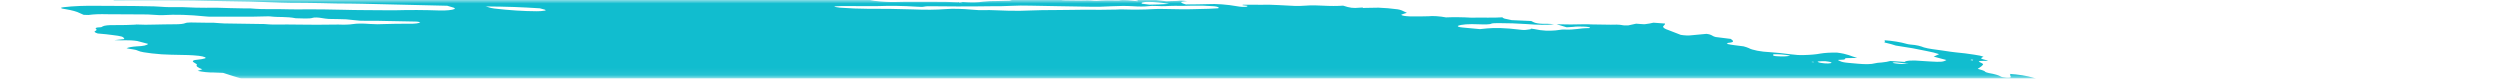 <svg width="350" height="11" viewBox="0 0 350 11" fill="none" xmlns="http://www.w3.org/2000/svg">
<mask id="mask0_1_19555" style="mask-type:alpha" maskUnits="userSpaceOnUse" x="0" y="0" width="350" height="11">
<rect width="350" height="10.909" fill="#C4C4C4"/>
</mask>
<g mask="url(#mask0_1_19555)">
<path d="M52.575 -2.315L53.43 -2.459L51.766 -2.665L52.564 -2.816C53.364 -2.814 54.401 -2.588 54.965 -2.708C55.034 -2.825 54.162 -2.862 53.94 -2.955C53.743 -3.05 53.583 -3.144 53.46 -3.237C53.896 -3.236 54.375 -3.213 54.869 -3.171C55.533 -3.101 56.185 -3.068 56.752 -3.073C57.912 -3.055 59.032 -3.073 60.292 -3.069L59.873 -3.349L61.498 -3.284C61.67 -3.262 61.875 -3.297 62.044 -3.27C63.452 -3.047 64.048 -3.169 64.724 -3.27C64.863 -3.296 65.03 -3.315 65.221 -3.328C67.099 -3.274 68.793 -2.961 70.484 -2.8C70.803 -2.759 71.108 -2.707 71.379 -2.646C71.967 -2.529 72.621 -2.432 73.282 -2.367C73.943 -2.301 74.589 -2.268 75.161 -2.27C76.425 -2.273 77.854 -2.195 79.309 -2.044C79.741 -1.994 80.174 -1.962 80.58 -1.948C80.986 -1.934 81.355 -1.94 81.664 -1.964L82.648 -1.804C83.074 -1.869 83.615 -1.905 84.237 -1.909C84.859 -1.913 85.549 -1.886 86.266 -1.828C87.031 -1.766 87.807 -1.725 88.6 -1.659C90.238 -1.533 91.832 -1.457 93.332 -1.431C95.567 -1.355 97.75 -1.296 100.005 -1.202C101.415 -1.156 102.789 -1.131 104.119 -1.127C105.712 -1.109 107.435 -1.022 109.205 -0.871C109.121 -0.73 108.345 -0.772 107.824 -0.776C106.143 -0.8 104.424 -0.861 102.695 -0.907C101.916 -0.925 101.159 -0.931 100.427 -0.927C99.204 -0.933 97.915 -0.971 96.581 -1.04C94.475 -1.115 92.436 -1.152 90.485 -1.149C90.332 -1.143 90.192 -1.133 90.067 -1.119C90.04 -1.107 90.035 -1.091 90.052 -1.074C90.068 -1.057 90.105 -1.039 90.159 -1.021C90.214 -1.004 90.284 -0.987 90.363 -0.973C90.441 -0.96 90.526 -0.949 90.609 -0.943C91.384 -0.847 92.216 -0.744 92.947 -0.73C92.975 -0.728 93.006 -0.726 93.035 -0.722C93.065 -0.719 93.094 -0.714 93.12 -0.708C94.755 -0.506 96.1 -0.54 97.375 -0.507C99.49 -0.418 101.53 -0.376 103.463 -0.383C103.755 -0.382 104.07 -0.371 104.397 -0.348C106.421 -0.258 108.314 -0.248 109.986 -0.319C110.675 -0.336 111.315 -0.377 112.054 -0.377C112.51 -0.38 112.907 -0.406 113.22 -0.453C113.534 -0.5 113.758 -0.567 113.88 -0.651C114.192 -0.607 114.509 -0.567 114.827 -0.533C115.017 -0.514 115.199 -0.509 115.337 -0.519C115.474 -0.529 115.557 -0.554 115.568 -0.588C115.625 -0.684 115.192 -0.732 114.815 -0.774C115.042 -0.794 115.298 -0.806 115.576 -0.81C117.143 -0.832 118.824 -0.806 120.583 -0.733C121.948 -0.645 123.038 -0.716 124.474 -0.593C124.646 -0.571 124.788 -0.603 124.946 -0.61C125.36 -0.65 125.874 -0.659 126.446 -0.636C127.018 -0.613 127.629 -0.56 128.228 -0.481C128.972 -0.698 130.581 -0.45 131.77 -0.427C132.135 -0.317 131.716 -0.336 131.698 -0.306C131.68 -0.276 131.698 -0.306 131.554 -0.324C130.368 -0.167 128.742 -0.133 126.906 -0.226C126.567 -0.226 126.243 -0.219 125.938 -0.205C125.477 -0.185 124.957 -0.187 124.402 -0.211C123.794 -0.228 123.236 -0.22 122.755 -0.187C122.477 -0.187 122.243 -0.171 122.073 -0.139C121.903 -0.106 121.804 -0.06 121.783 -0.003C121.968 0.041 122.173 0.081 122.391 0.116C123.525 0.253 124.656 0.31 125.562 0.275C127.138 0.215 129.013 0.274 130.689 0.253C131.821 0.245 133.027 0.268 134.282 0.324C134.282 0.324 134.249 0.379 134.246 0.384C134.394 0.408 134.551 0.428 134.705 0.441C134.705 0.441 134.705 0.441 134.72 0.416C134.651 0.392 134.558 0.369 134.451 0.35L134.078 0.304C134.332 0.292 134.569 0.256 134.833 0.278C135.39 0.318 135.922 0.336 136.397 0.328C136.873 0.321 137.282 0.289 137.6 0.235C138.164 0.166 138.864 0.134 139.657 0.142C140.265 0.135 140.851 0.118 141.411 0.094C141.411 0.094 141.447 0.033 141.713 0.001C141.461 -0.039 141.199 -0.072 140.938 -0.095C139.803 -0.155 138.664 -0.209 137.548 -0.249C137.137 -0.254 136.751 -0.247 136.396 -0.229C135.414 -0.208 134.311 -0.238 133.151 -0.316C133.151 -0.316 132.922 -0.344 132.807 -0.359C133.133 -0.492 134.255 -0.358 134.709 -0.449C134.985 -0.447 135.471 -0.436 135.455 -0.46C135.417 -0.491 135.412 -0.521 135.441 -0.546C135.471 -0.571 135.533 -0.591 135.623 -0.605C135.714 -0.619 135.831 -0.625 135.965 -0.625C136.1 -0.625 136.249 -0.617 136.402 -0.603C137.68 -0.525 138.883 -0.504 139.938 -0.539C140.338 -0.539 140.787 -0.516 141.184 -0.51C141.427 -0.503 141.649 -0.507 141.838 -0.521C142.797 -0.628 144.088 -0.635 145.517 -0.544C146.207 -0.511 146.852 -0.506 147.419 -0.53C147.822 -0.535 147.993 -0.459 148.28 -0.424L149.499 -0.349L147.933 -0.255C148.268 -0.04 148.534 0.031 149.081 0.044C149.878 0.065 150.654 0.074 151.406 0.072C151.961 0.07 152.42 0.024 153.172 0.106C153.305 0.119 153.433 0.124 153.535 0.118C154.415 0.045 155.476 0.029 156.644 0.069C157.249 -0.068 158.279 0.065 159.233 0.173C159.54 0.07 158.983 0.022 158.65 -0.041C159.448 -0.034 160.251 -0.038 161.074 -0.023C161.321 -0.028 161.604 -0.019 161.9 0.005C162.196 0.028 162.497 0.065 162.78 0.112C162.918 0.143 163.084 0.166 163.244 0.177C163.404 0.188 163.546 0.185 163.639 0.17C164.066 0.125 164.75 0.167 165.103 0.091C165.229 0.073 165.408 0.071 165.609 0.084C165.811 0.097 166.02 0.124 166.201 0.162C166.003 0.173 165.827 0.191 165.676 0.216C165.136 0.296 165.334 0.429 166.021 0.622C167.074 0.612 168.151 0.615 169.128 0.578C169.672 0.546 170.339 0.556 171.054 0.608C171.768 0.66 172.502 0.752 173.173 0.873C173.416 0.92 173.693 0.952 173.949 0.964C174.204 0.975 174.42 0.965 174.553 0.935C174.636 0.901 174.662 0.858 174.628 0.809L173.94 0.724C173.94 0.724 173.967 0.678 173.973 0.668L174.963 0.66C175.487 0.66 176.033 0.674 176.529 0.67C177.256 0.644 178.086 0.659 178.968 0.711C179.782 0.766 180.582 0.806 181.36 0.834C182.114 0.862 182.66 0.772 183.377 0.758C183.919 0.747 184.516 0.759 185.144 0.792C186.228 0.851 187.224 0.852 188.039 0.792C188.99 1.111 189.452 1.163 190.335 1.077L190.75 1.052L190.864 1.121L191.181 1.105C191.774 1.092 192.367 1.079 192.986 1.074C193.847 1.104 194.776 1.183 195.684 1.305C195.856 1.326 196.09 1.399 196.241 1.455C196.393 1.512 196.722 1.683 196.965 1.795C196.701 1.876 196.408 1.954 196.199 2.047C196.178 2.063 196.18 2.082 196.205 2.103C196.23 2.123 196.277 2.145 196.342 2.166C196.408 2.187 196.49 2.206 196.582 2.223C196.674 2.239 196.774 2.252 196.873 2.261C197.066 2.28 197.256 2.293 197.436 2.298C198.323 2.308 199.172 2.301 199.975 2.276C200.269 2.241 200.67 2.238 201.117 2.267C201.563 2.296 202.028 2.355 202.438 2.435C203.49 2.387 204.711 2.401 206.018 2.476C207.401 2.43 209.071 2.523 210.363 2.423C210.333 2.473 210.466 2.56 210.652 2.61C210.946 2.687 211.279 2.757 211.637 2.819L214.369 2.94C214.471 3.003 214.599 3.066 214.75 3.129C214.854 3.179 215.035 3.227 215.254 3.265C215.474 3.302 215.715 3.325 215.926 3.329C216.469 3.347 216.925 3.306 217.573 3.408C216.575 3.504 215.229 3.491 213.775 3.372C212.408 3.281 211.094 3.235 209.88 3.237C209.48 3.236 208.953 3.242 208.828 3.297C208.551 3.452 207.826 3.428 206.981 3.399C206.317 3.368 205.71 3.371 205.211 3.409C204.711 3.447 204.334 3.519 204.109 3.619C204.052 3.715 204.188 3.797 204.771 3.853L207.195 4.077C207.553 4.048 207.892 4.014 208.211 3.975C208.749 3.923 209.413 3.908 210.152 3.933C210.891 3.958 211.684 4.021 212.47 4.117C212.872 4.167 213.274 4.216 213.565 4.193C213.821 4.166 214.056 4.133 214.27 4.095C214.313 4.07 214.33 4.041 214.321 4.009C214.475 4.024 214.63 4.043 214.78 4.066C215.977 4.334 216.904 4.329 217.746 4.26C217.974 4.239 218.147 4.207 218.378 4.181C218.609 4.155 218.69 4.122 218.9 4.131C220.573 4.219 221.055 3.926 222.465 3.938C222.534 3.926 222.577 3.909 222.589 3.888C222.602 3.867 222.584 3.842 222.537 3.816C222.438 3.793 222.323 3.773 222.202 3.758C222.082 3.743 221.96 3.734 221.849 3.731C221.2 3.693 220.626 3.705 220.227 3.764C219.944 3.788 219.645 3.807 219.331 3.821L217.919 3.396C219.287 3.435 220.58 3.435 221.77 3.396C222.03 3.374 222.469 3.412 222.835 3.419L225.522 3.459C226.075 3.462 226.545 3.395 227.316 3.55C227.316 3.55 227.825 3.576 227.961 3.554C228.096 3.533 228.698 3.401 229.057 3.316C229.474 3.34 230.051 3.406 230.311 3.384C230.764 3.33 231.157 3.26 231.481 3.176L233.105 3.296C233.103 3.402 233.044 3.502 232.928 3.594C232.801 3.683 232.806 3.79 232.94 3.905C233.075 4.021 233.337 4.143 233.704 4.26L235.307 4.882C235.568 4.924 235.847 4.952 236.105 4.963C236.364 4.973 236.589 4.966 236.75 4.942C237.44 4.87 238.213 4.813 238.902 4.741C239.792 4.851 239.563 5.029 240.21 5.185L242.305 5.445C242.625 5.685 242.95 5.916 241.978 5.996C241.785 6.01 241.916 6.102 241.739 6.14C242.495 6.321 243.325 6.375 244.091 6.486C244.393 6.566 244.646 6.65 244.837 6.736C245.046 6.864 245.471 6.995 246.02 7.101C246.568 7.206 247.196 7.278 247.768 7.3C248.727 7.367 249.71 7.469 250.671 7.599C250.999 7.645 251.337 7.678 251.66 7.697C251.984 7.715 252.287 7.719 252.548 7.707C253.478 7.686 254.265 7.616 254.858 7.499C255.445 7.4 256.235 7.353 257.159 7.361C258.737 7.556 259.055 7.851 260.011 8.11L258.361 8.139C258.301 8.24 258.41 8.368 257.734 8.366C257.057 8.363 257.4 8.46 257.62 8.558C257.697 8.607 257.848 8.658 258.047 8.701C258.245 8.744 258.48 8.778 258.711 8.796L260.115 8.921C260.613 8.969 261.095 8.989 261.509 8.98C261.922 8.971 262.25 8.932 262.457 8.869C262.694 8.809 263.023 8.768 263.421 8.75C263.929 8.701 264.346 8.628 264.658 8.534L266.641 8.671C266.725 8.576 266.998 8.51 267.412 8.483C267.827 8.456 268.358 8.471 268.915 8.524L270.252 8.608C271.738 8.699 272.064 8.669 272.499 8.403L270.717 7.927C270.976 7.802 271.226 7.691 271.476 7.581C271.032 7.424 270.44 7.276 269.759 7.151C269.124 7.017 268.471 6.888 267.803 6.762C267.077 6.635 266.311 6.523 265.411 6.379C265.254 6.333 265.025 6.25 264.734 6.171C264.442 6.093 264.137 6.018 263.821 5.944C263.881 5.842 263.935 5.751 263.82 5.634C264.374 5.671 264.947 5.737 265.487 5.825C266.026 5.912 266.516 6.019 266.911 6.136C266.977 6.157 267.058 6.176 267.149 6.193C267.24 6.21 267.339 6.224 267.438 6.234C268.412 6.306 268.878 6.456 269.354 6.64C269.675 6.734 270.088 6.817 270.537 6.879C271.398 6.985 272.241 7.122 273.064 7.24C273.316 7.28 273.578 7.312 273.839 7.336C274.7 7.413 275.566 7.52 276.394 7.653C276.664 7.686 276.923 7.731 277.15 7.783C277.376 7.834 277.564 7.892 277.696 7.95C277.491 8.014 277.381 8.094 277.371 8.186C277.335 8.247 277.94 8.371 278.225 8.461C278.511 8.55 277.951 8.508 277.761 8.517C276.98 8.534 276.835 8.571 277.303 8.77C277.459 8.832 277.563 8.895 277.607 8.954C277.652 9.012 277.637 9.066 277.563 9.111C277.452 9.298 277.114 9.452 276.882 9.635C277.242 9.756 277.844 9.884 277.909 10.034C277.941 10.067 278.007 10.102 278.104 10.136C278.201 10.171 278.325 10.204 278.469 10.233C278.846 10.296 279.19 10.372 279.473 10.454C279.755 10.536 279.969 10.623 280.098 10.707C280.14 10.741 280.242 10.778 280.384 10.81C280.525 10.841 280.695 10.865 280.86 10.877C281.057 10.891 281.233 10.889 281.353 10.872C281.472 10.854 281.525 10.822 281.501 10.783C281.506 10.708 281.48 10.63 281.423 10.55C281.456 10.495 281.489 10.439 281.359 10.347C281.947 10.381 282.565 10.448 283.145 10.542C283.724 10.636 284.244 10.752 284.648 10.879C285.094 11.01 285.505 11.148 285.999 11.302C285.897 11.474 285.897 11.474 286.949 11.778L292.53 11.926L293.674 12.127C294.74 12.303 294.994 12.291 295.664 12.2L296.115 12.115C297.062 12.232 298.153 12.367 298.745 12.147C298.937 12.291 299.063 12.339 299.019 12.361C298.736 12.572 298.245 12.751 297.565 12.892C297.391 12.924 297.269 12.974 297.067 13.004C296.415 13.169 296.264 13.424 296.644 13.717C296.833 13.847 297.107 13.979 297.458 14.111C296.945 14.293 296.264 14.445 295.436 14.561C294.732 14.65 294.153 14.771 293.715 14.918C293.321 15.066 292.731 15.177 291.98 15.246C291.599 15.275 291.32 15.332 291.173 15.412C291.129 15.628 291.23 15.859 291.473 16.1C291.519 16.174 291.649 16.253 291.854 16.332C292.058 16.411 292.331 16.488 292.651 16.556C292.651 16.556 292.805 16.607 292.88 16.638C292.941 16.9 292.71 17.13 292.202 17.314C292.118 17.367 291.948 17.404 291.708 17.423C291.469 17.443 291.17 17.442 290.843 17.423C290.153 17.392 289.509 17.388 288.841 17.37C288.122 17.346 287.489 17.365 287.007 17.427C286.526 17.489 286.215 17.59 286.107 17.721C286.1 17.759 286.079 17.794 286.044 17.828C286.024 17.845 286.013 17.864 286.011 17.883L287.544 18.312L285.81 18.483C285.708 18.655 286.54 18.758 286.958 18.885L286.7 18.957C286.368 18.997 285.921 18.92 285.516 18.875L285.114 18.825L285.066 18.906C284.816 19.016 283.903 18.893 283.548 18.973C283.192 19.054 283.446 19.145 283.979 19.233C284.35 19.298 284.748 19.35 285.143 19.385C285.539 19.42 285.922 19.437 286.263 19.434C286.466 19.426 286.635 19.406 286.759 19.377C287.479 19.25 288.274 19.142 289.138 19.052C289.801 18.972 290.631 18.937 291.57 18.952C291.846 18.946 292.178 18.965 292.509 19.006C292.839 19.047 293.147 19.107 293.378 19.176L293.864 19.187C293.864 19.187 294.13 19.258 294.093 19.27C293.908 19.48 294.123 19.737 294.706 20.003L294.199 20.026C293.474 20.002 293.934 20.162 293.825 20.241C293.31 20.226 292.641 20.159 292.397 20.259L292.032 20.252L292.175 20.27L292.349 20.237L293.03 20.387C292.707 20.412 292.473 20.443 292.188 20.456C292.031 20.468 291.905 20.489 291.819 20.517C291.734 20.546 291.689 20.581 291.689 20.622C291.69 20.685 291.605 20.738 291.442 20.776C291.28 20.814 291.045 20.835 290.76 20.838C290.42 20.84 290.226 20.908 290.027 20.932L290.892 21.343C290.892 21.343 290.462 21.29 290.696 21.363L290.726 21.312L291.25 21.415C291.628 21.505 291.892 21.527 292.115 21.462C292.339 21.398 292.288 21.484 292.395 21.459C292.356 21.525 292.113 21.571 291.905 21.61C291.664 21.641 291.392 21.664 291.094 21.678C291.632 21.967 291.657 21.976 290.872 22.052C290.088 22.129 290.359 22.244 289.702 22.26C289.045 22.276 289.792 22.472 290.231 22.51C290.557 22.535 290.889 22.574 291.205 22.625C291.521 22.675 291.813 22.736 292.061 22.802L291.929 23.024C291.736 23.006 291.542 22.982 291.355 22.953C290.719 22.831 290.14 22.716 289.574 22.787L289.844 22.956L287.869 22.858C287.92 22.985 288.221 23.129 288.708 23.261C288.635 23.333 288.59 23.409 288.573 23.488C288.54 23.544 288.345 23.509 288.219 23.515C287.766 23.524 287.395 23.562 287.138 23.625C286.88 23.688 286.744 23.774 286.742 23.875C286.691 23.961 287.387 24.14 287.821 24.134C288.907 24.151 290.081 24.217 291.279 24.328C292.01 24.343 292.113 24.117 293.316 24.271C293.34 24.376 293.186 24.46 292.877 24.512C292.568 24.564 292.122 24.58 291.605 24.559C291.899 24.791 293.527 24.851 293.599 25.093C293.193 25.076 292.76 25.036 292.341 24.977C291.923 24.917 291.533 24.841 291.212 24.754C291.142 24.733 291.055 24.714 290.959 24.698C290.862 24.681 290.758 24.669 290.658 24.662C290.558 24.655 290.464 24.654 290.385 24.657C290.306 24.661 290.244 24.67 290.206 24.684C290.431 24.772 290.679 24.873 290.962 24.968C291.245 25.062 291.313 25.104 291.517 25.123C293.038 25.312 293.761 25.651 295.077 25.874C295.421 25.916 295.464 26.052 295.165 26.037C294.881 26.021 294.623 26.023 294.422 26.043C294.22 26.062 294.082 26.097 294.023 26.145C293.802 26.201 293.527 26.245 293.205 26.277C294.555 26.625 296.164 26.933 297.882 27.171C298.207 27.218 298.546 27.247 298.85 27.253C299.809 27.253 300.826 27.281 301.882 27.335C302.256 27.35 302.602 27.349 302.901 27.331C303.88 27.29 304.658 27.381 305.369 27.637L306.545 28.043C306.506 28.109 306.309 28.182 306.157 28.283L307.076 28.5L314.088 28L315.495 28.484L317.514 28.457C317.668 28.471 317.824 28.49 317.973 28.514C318.381 28.657 318.7 28.794 319.143 28.93C319.586 29.067 320.377 29.083 320.929 29.244C321.481 29.404 322.033 29.408 322.716 29.503C322.78 29.628 322.714 29.739 322.521 29.832C322.458 29.938 322.111 30.004 322.051 30.105C322.058 30.207 321.929 30.294 321.676 30.358C321.423 30.421 321.055 30.459 320.604 30.469C319.34 30.686 317.817 30.841 316.08 30.929C315.927 30.935 315.8 30.95 315.708 30.972C315.615 30.994 315.558 31.023 315.541 31.058C315.543 31.157 315.428 31.243 315.202 31.309C314.976 31.375 314.647 31.419 314.237 31.439C314.128 31.443 314.045 31.456 314 31.475C313.845 31.487 313.731 31.511 313.671 31.544C313.611 31.577 313.606 31.618 313.657 31.663C313.708 31.708 313.813 31.756 313.961 31.801C314.109 31.847 314.297 31.889 314.505 31.923C314.806 31.978 315.114 32.031 315.428 32.081C315.41 32.111 315.099 32.116 315.144 32.143C315.267 32.23 315.295 32.312 315.227 32.382C315.159 32.452 314.997 32.508 314.752 32.545L316.428 33.252C317.445 33.35 318.443 33.516 319.232 33.719C319.233 33.752 319.187 33.78 319.1 33.8C319.013 33.819 318.887 33.83 318.734 33.831C318.325 33.846 317.939 33.874 317.498 33.89C317.228 33.902 317.004 33.928 316.838 33.967C316.672 34.006 316.568 34.057 316.531 34.117L317.515 34.38C317.2 34.444 316.966 34.475 316.758 34.515C316.876 34.597 317.079 34.683 317.351 34.764C317.623 34.846 317.957 34.922 318.327 34.986C318.426 34.999 318.527 35.009 318.625 35.014C318.722 35.02 318.813 35.021 318.893 35.018C319.655 34.928 320.547 35.087 321.412 35.238C322.278 35.388 322.748 35.479 323.387 35.596L324.61 35.612C324.92 35.667 325.196 35.733 325.417 35.803C325.637 35.872 325.797 35.945 325.882 36.014C325.816 36.125 325.236 36.064 324.89 36.076C324.07 36.145 322.992 36.13 321.834 36.034C321.547 35.998 321.253 36.027 320.974 36.03C320.371 36.044 319.792 36.067 319.239 36.098C318.875 36.127 318.535 36.163 318.221 36.205C318.137 36.347 319.458 36.456 318.708 36.526C318.966 36.558 319.063 36.603 319.196 36.587C320.047 36.678 320.885 36.724 321.614 36.718C323.012 36.698 324.599 36.763 326.246 36.906C328.024 37.054 329.729 37.117 331.222 37.088C331.79 37.086 332.425 37.117 333.079 37.177C333.851 37.26 334.618 37.312 335.329 37.331C335.565 37.331 335.827 37.345 336.095 37.372C336.363 37.398 336.629 37.437 336.871 37.483C336.85 37.519 336.619 37.545 336.671 37.562C337.407 37.827 337.706 38.103 338.839 38.373C339.614 38.469 340.504 38.579 341.01 38.452C341.517 38.325 341.336 38.216 340.327 37.89C340.546 37.885 340.81 37.9 341.072 37.933C341.334 37.965 341.578 38.013 341.762 38.068L342.634 38.311L343.42 38.544C343.351 38.661 343.297 38.752 343.241 38.848C343.151 38.95 343.249 39.074 343.523 39.203C343.688 39.273 343.832 39.344 343.953 39.414C344.444 39.693 344.586 39.957 344.364 40.176C343.937 40.491 343.342 40.781 342.587 41.042C341.79 41.296 341.353 41.616 340.696 41.893C340.361 42.019 339.954 42.132 339.479 42.231C338.579 42.451 337.593 42.66 336.689 42.885C335.786 43.109 334.766 43.271 333.763 43.456C332.269 43.676 330.655 43.865 328.928 44.024C327.86 44.163 326.763 44.299 325.775 44.459C324.608 44.639 323.236 44.769 321.696 44.844C320.335 44.934 319.119 45.068 318.071 45.242C317.961 45.261 317.874 45.285 317.813 45.313C317.625 45.491 317.096 45.616 316.308 45.67C316.356 45.722 316.417 45.775 316.491 45.828C316.601 45.892 316.623 45.952 316.557 46C316.49 46.047 316.337 46.081 316.117 46.097C315.486 46.141 314.963 46.215 314.569 46.318C314.424 46.343 314.334 46.381 314.307 46.426C314.28 46.472 314.316 46.525 314.413 46.581C314.498 46.638 314.505 46.69 314.431 46.731C314.357 46.773 314.206 46.801 313.999 46.812C313.465 46.866 312.894 46.909 312.289 46.942C311.001 47.014 309.503 47.013 307.885 46.939C307.713 46.918 307.539 46.951 307.338 46.926C306.194 46.843 305.132 46.831 304.279 46.889C303.28 46.912 302.235 46.907 301.181 46.918C299.659 46.911 298.255 46.954 297.008 47.047C295.582 46.958 294.781 47.114 293.578 47.117C292.467 47.133 291.414 47.171 290.429 47.231C288.841 47.312 287.259 47.382 285.694 47.476C284.226 47.52 282.874 47.606 281.661 47.731C281.196 47.787 280.355 47.699 280.039 47.818C279.722 47.936 279.083 47.922 278.567 47.961L276.939 48.058C276.659 48.081 276.351 48.096 276.02 48.102C274.505 48.109 273.457 48.267 272.051 48.3L271.908 48.282C269.412 48.516 266.557 48.645 263.425 48.664C261.595 48.736 259.595 48.733 257.654 48.786C257.191 48.891 256.097 48.761 255.516 48.858C254.935 48.954 253.987 48.891 253.238 48.907C252.49 48.922 251.758 48.962 250.957 48.961C250.262 48.961 249.676 49.004 249.25 49.086C248.28 49.221 247.096 49.3 245.753 49.321C243.977 49.356 242.297 49.435 240.489 49.418C240.515 49.516 240.404 49.6 240.168 49.66C239.932 49.721 239.579 49.756 239.146 49.762C237.213 49.799 235.461 49.897 233.503 49.926L232.979 49.926L227.123 49.983C225.546 49.994 224.025 50.012 222.416 50.024C221.813 49.95 221.799 50.078 221.382 50.053C221.266 49.99 221.128 49.962 220.923 49.997L220.878 50.072L214.195 50.173C211.578 50.247 208.826 50.269 205.961 50.239C205.281 50.247 204.647 50.272 204.068 50.314C203.532 50.33 202.972 50.337 202.393 50.335C201.609 50.316 200.844 50.306 200.099 50.306C198.141 50.335 196.086 50.319 193.942 50.298C191.799 50.277 190.174 50.314 188.266 50.312C186.974 50.309 185.687 50.296 184.35 50.266C183.711 50.252 182.924 50.176 182.263 50.149C181.601 50.121 181.385 50.122 181.298 50.165C181.01 50.287 180.287 50.208 179.708 50.196C178.58 50.176 178.42 50.135 178.114 49.82L179.498 49.72C179.837 49.687 180.264 49.682 180.737 49.703C181.209 49.725 181.713 49.773 182.198 49.842C182.389 49.872 182.588 49.896 182.785 49.912C182.982 49.928 183.172 49.936 183.344 49.935C184.741 49.918 186.117 49.883 187.459 49.853L187.655 49.834L187.668 49.553C187.49 49.526 187.306 49.503 187.123 49.486L180.391 49.304C178.847 49.259 177.243 49.158 175.727 49.117C174.211 49.076 173.394 49.05 172.218 49.008C171.722 48.984 171.216 48.952 170.703 48.913C170.733 48.886 170.75 48.857 170.754 48.827C170.781 48.781 170.817 48.721 170.6 48.672C170.362 48.603 170.045 48.544 169.711 48.508C169.398 48.483 169.094 48.469 168.811 48.467C167.446 48.443 165.887 48.295 164.466 48.053L163.97 48.215C161.836 48.124 159.671 48.035 157.442 47.949C156.996 47.925 156.528 47.88 156.072 47.817C155.584 47.757 155.136 47.631 154.622 47.562C154.114 47.512 153.61 47.473 153.119 47.446C153.252 47.405 153.428 47.371 153.64 47.348C153.849 47.339 154.001 47.313 154.074 47.274C154.147 47.234 154.138 47.182 154.048 47.127C153.889 47.031 153.819 46.941 154.165 46.929C154.484 46.908 154.713 46.86 154.823 46.793C154.934 46.726 154.922 46.642 154.79 46.551C154.731 46.498 154.69 46.445 154.667 46.395L154.523 46.377C154.05 46.188 153.104 46.12 152.426 45.965C152.106 45.92 151.774 45.894 151.484 45.892C150.733 45.858 150.002 45.844 149.226 45.802C148.855 45.783 148.468 45.748 148.086 45.699C147.541 45.631 147.483 45.624 147.167 45.379C147.658 45.383 148.048 45.346 148.27 45.275C148.492 45.203 148.533 45.102 148.385 44.987C147.979 44.736 147.551 44.471 145.716 44.292C146.314 44.283 146.89 44.266 147.441 44.24C147.601 44.234 147.721 44.216 147.785 44.187C147.849 44.158 147.853 44.12 147.797 44.079C147.742 44.037 147.629 43.993 147.473 43.954C147.318 43.914 147.128 43.88 146.929 43.856C145.96 43.714 144.95 43.619 144.011 43.582C143.22 43.565 142.506 43.575 141.582 43.574L140.491 43.439C140.509 43.409 140.349 43.367 140.39 43.35C140.667 43.195 140.973 43.042 141.287 42.875C140.785 42.785 140.349 42.676 140.03 42.56C139.712 42.445 139.523 42.328 139.486 42.223C139.459 42.192 139.466 42.163 139.507 42.139C139.548 42.115 139.622 42.096 139.723 42.084C140.01 42.064 140.232 42.025 140.371 41.971C140.51 41.916 140.562 41.848 140.525 41.771L139.677 41.487C137.123 41.284 134.615 41.139 132.2 41.055L130.02 40.991C129.757 40.915 129.838 40.882 130.086 40.88C130.333 40.878 131.029 40.899 131.516 40.91C131.935 40.925 132.308 40.916 132.598 40.882C132.888 40.848 133.085 40.792 133.169 40.719L132.437 40.395C132.473 40.334 132.524 40.248 132.921 40.254C133.193 40.247 133.392 40.216 133.489 40.167C133.585 40.118 133.572 40.053 133.452 39.983C133.433 39.932 133.461 39.886 133.532 39.846C134.12 39.843 134.704 39.845 135.237 39.829C135.485 39.824 135.695 39.806 135.851 39.774C136.008 39.743 136.108 39.7 136.145 39.649C136.164 39.598 136.117 39.541 136.008 39.481C135.899 39.422 135.731 39.361 135.517 39.305C134.682 39.235 133.918 39.234 133.393 39.302C133.205 39.356 132.905 39.385 132.53 39.386C132.155 39.387 131.725 39.36 131.294 39.309C130.801 39.249 130.31 39.223 129.907 39.235C129.505 39.247 129.219 39.296 129.099 39.373C128.593 39.343 128.145 39.32 127.703 39.287C127.181 39.245 126.687 39.233 126.276 39.252C125.617 39.265 124.908 39.257 124.163 39.229C122.018 39.158 119.869 39.093 117.792 39.064C117.242 39.056 116.767 39.078 116.223 39.06C115.679 39.041 115.249 39.091 114.57 38.991C114.44 38.975 114.31 38.965 114.189 38.961C114.068 38.958 113.96 38.961 113.874 38.97C112.68 39.049 111.28 39.06 109.757 39.003C107.67 38.989 105.507 38.949 103.417 38.94C102.804 38.947 102.225 38.968 101.686 39.002C101.275 39.022 100.845 39.036 100.398 39.043C100.055 39.05 99.728 39.031 99.785 39.141C99.843 39.252 99.33 39.182 99.034 39.162C98.017 39.109 96.978 39.036 95.927 38.946C94.893 38.847 93.879 38.79 92.947 38.777C92.273 38.77 91.579 38.798 90.713 38.647C90.746 38.592 90.779 38.536 90.967 38.478C90.261 38.318 89.456 38.181 88.617 38.077C87.779 37.973 86.932 37.906 86.146 37.881L85.062 37.578C84.795 37.543 84.523 37.517 84.261 37.502C84 37.488 83.755 37.484 83.541 37.493C83.376 37.498 83.175 37.486 82.975 37.461C82.774 37.437 82.588 37.4 82.451 37.358C82.245 37.305 81.994 37.259 81.728 37.226C81.463 37.193 81.195 37.175 80.958 37.173C80.214 37.14 79.419 37.064 78.655 36.953C78.457 36.888 78.333 36.821 78.298 36.759C78.263 36.698 78.319 36.646 78.459 36.608C78.684 36.543 78.811 36.459 78.831 36.363C78.851 36.267 78.764 36.159 78.576 36.047C78.479 35.979 78.447 35.914 78.481 35.856C78.515 35.799 78.614 35.751 78.773 35.714C79.368 35.543 79.209 35.447 78.237 35.164C78.079 35.117 77.888 35.073 77.678 35.034C77.467 34.996 77.241 34.965 77.013 34.942C76.478 34.896 75.951 34.861 75.441 34.839C75.154 34.804 74.859 34.833 74.529 34.819C72.875 34.75 72.633 34.638 72.098 34.398L71.708 34.225C70.984 34.085 70.192 33.968 69.39 33.884C68.588 33.8 67.794 33.749 67.068 33.737C66.779 33.736 66.447 33.712 66.122 33.669C65.066 33.536 63.997 33.445 62.985 33.4C62.355 33.375 61.675 33.309 61.028 33.212C60.381 33.114 59.794 32.989 59.337 32.85C58.927 32.725 58.39 32.614 57.802 32.53C57.113 32.445 57.049 32.344 57.434 32.267C57.818 32.19 58.463 32.09 59.035 32.009C59.233 31.982 59.357 31.937 59.391 31.88C59.425 31.823 59.368 31.755 59.226 31.686C59.136 31.566 59.12 31.453 59.179 31.349C59.211 31.305 59.189 31.256 59.115 31.203C59.041 31.15 58.916 31.096 58.748 31.043C58.581 30.99 58.375 30.941 58.145 30.898C57.915 30.855 57.665 30.819 57.414 30.793C56.352 30.662 55.319 30.534 54.236 30.438C53.782 30.392 53.329 30.336 52.887 30.271C51.983 30.108 51.015 29.974 50.041 29.875C49.578 29.831 49.126 29.753 48.782 29.659C47.697 29.406 46.698 29.141 45.802 28.867C45.586 28.782 45.303 28.699 44.971 28.623C44.64 28.547 44.267 28.481 43.875 28.427C43.559 28.388 43.302 28.302 43.059 28.245C42.882 28.112 42.863 27.989 43.004 27.888C43.145 27.787 43.441 27.71 43.864 27.666C44.265 27.612 44.641 27.55 44.988 27.485C45.406 27.431 45.903 27.4 46.461 27.39C47.122 27.362 47.61 27.28 47.863 27.157C46.054 26.933 44.335 26.611 42.75 26.686L41.546 26.483C41.594 26.402 41.636 26.331 41.675 26.265C41.961 26.146 42.051 25.995 41.936 25.825C41.841 25.743 41.849 25.669 41.96 25.609C42.072 25.549 42.281 25.507 42.568 25.486C44.269 25.267 46.235 25.12 47.83 24.872C48.33 24.826 48.915 24.805 49.561 24.81C50.186 24.795 50.16 24.683 49.441 24.545C49.037 24.473 48.626 24.404 48.208 24.338C46.366 24.327 45.616 24.658 43.514 24.566L42.54 24.13C42.276 24.123 42.021 24.121 41.774 24.122L38.25 24.299C37.956 24.308 37.728 24.338 37.59 24.387C37.453 24.435 37.412 24.499 37.472 24.572C37.496 24.661 37.447 24.743 37.328 24.815C37.251 24.865 37.3 24.932 37.465 25C37.835 25.155 37.36 25.177 37.06 25.216C36.983 25.22 36.894 25.219 36.799 25.215C36.704 25.21 36.604 25.201 36.506 25.189C36.407 25.177 36.311 25.162 36.224 25.143C36.137 25.125 36.06 25.105 35.998 25.084C35.469 24.938 35.006 24.782 34.486 24.62C34.855 24.465 34.421 24.21 34.997 24.07C35.061 24.042 35.087 24.008 35.073 23.97C35.058 23.931 35.004 23.89 34.913 23.848C34.678 23.739 34.567 23.633 34.589 23.541C34.611 23.448 34.767 23.372 35.041 23.321L35.073 23.265C34.352 23.078 34.544 22.912 34.26 22.714L33.567 22.585C31.841 22.273 31.838 22.278 30.353 22.29C30.053 22.171 30.434 22.153 30.719 22.14L33.108 22.007C34.671 21.918 36.278 21.856 38.023 21.823C39.768 21.789 41.714 21.677 43.518 21.597C43.609 21.59 43.679 21.578 43.721 21.561C43.764 21.543 43.778 21.521 43.762 21.497C43.69 21.47 43.596 21.444 43.487 21.421C43.378 21.398 43.257 21.379 43.132 21.364C42.558 21.293 41.969 21.247 41.357 21.188L40.217 21.085L39.866 20.949C39.638 20.866 39.481 20.765 39.178 20.706C38.928 20.662 38.656 20.628 38.391 20.609C38.126 20.59 37.878 20.585 37.672 20.596C37.102 20.623 36.586 20.662 36.041 20.698C35.496 20.733 35.196 20.772 34.723 20.79C33.763 20.798 32.835 20.819 31.944 20.853C31.193 20.933 30.499 21.028 29.865 21.138C29.469 21.181 29.1 21.233 28.425 21.177C28.104 21.126 27.828 21.058 27.645 20.987C27.462 20.916 27.383 20.845 27.424 20.787C27.46 20.741 27.562 20.706 27.721 20.683C27.881 20.66 28.091 20.65 28.333 20.655C29.011 20.647 29.638 20.619 30.201 20.572C30.984 20.486 31.938 20.449 33.007 20.463C33.369 20.475 33.612 20.429 33.929 20.414C34.246 20.399 34.514 20.362 34.868 20.39C35.966 20.46 36.492 20.352 37.15 20.281C37.373 20.25 37.511 20.2 37.549 20.135C37.587 20.071 37.523 19.995 37.366 19.917C37.062 19.761 36.691 19.604 36.257 19.449C36.034 19.372 35.748 19.3 35.422 19.237C35.096 19.174 34.738 19.122 34.377 19.085C34.161 18.99 34.046 18.896 34.042 18.812C34.038 18.728 34.145 18.657 34.354 18.605C34.887 18.486 35.359 18.366 36.552 18.432C37.113 18.457 37.64 18.462 38.114 18.446C39.165 18.425 40.378 18.472 41.637 18.584C41.963 18.613 42.283 18.632 42.589 18.642C44.766 18.711 46.84 18.745 48.921 18.77C50.023 18.781 51.134 18.777 52.285 18.811C54.983 18.885 57.439 18.847 60.043 18.871C61.407 18.884 62.628 18.834 63.642 18.725C63.839 18.689 64.009 18.646 64.149 18.598C63.477 18.471 62.739 18.371 62.006 18.307C61.272 18.243 60.568 18.217 59.961 18.231C59.627 18.267 59.195 18.273 58.714 18.25C58.232 18.227 57.72 18.175 57.235 18.1L58.646 18.058C59.582 18.038 60.541 18.032 61.451 18.003C62.897 17.954 64.237 17.876 65.735 17.844C66.944 17.815 68.026 17.741 68.947 17.623C69.612 17.537 70.372 17.477 71.211 17.442C71.807 17.424 71.807 17.424 72.188 17.248C71.886 17.135 71.495 17.119 71.126 17.117C68.918 17.045 66.816 17.033 64.864 17.079C63.879 17.084 63.005 17.132 62.284 17.221C62.108 17.259 61.656 17.241 61.294 17.229C60.158 17.21 59.072 17.216 58.05 17.245C56.636 17.294 55.061 17.283 53.387 17.211C53.07 17.123 53.435 17.13 53.453 17.099C54.75 17.043 56.021 16.978 57.343 16.93C57.705 16.913 58.091 16.904 58.498 16.904C60.017 16.934 61.283 16.852 62.119 16.669C62.161 16.598 62.71 16.606 62.953 16.561C63.073 16.521 63.152 16.474 63.19 16.422C62.836 16.291 62.436 16.29 62.128 16.29C61.234 16.305 60.374 16.332 59.553 16.373C58.789 16.411 57.943 16.422 57.039 16.404C56.371 16.386 55.801 16.413 55.127 16.406C54.762 16.39 54.384 16.365 54.001 16.331C54.428 16.24 55.008 16.184 55.7 16.167C56.225 16.113 56.882 16.096 56.966 15.955C56.718 15.853 56.442 15.852 56.22 15.862C55.758 15.862 55.312 15.868 54.884 15.881C53.976 15.91 52.993 15.911 51.956 15.883C51.41 15.872 50.892 15.875 50.41 15.892C49.319 15.914 48.273 15.964 47.274 15.987C45.227 16.01 43.359 16.094 41.392 16.138C40.955 16.149 40.562 16.187 39.985 16.121C39.408 16.055 39.383 16.046 39.315 16.005C39.153 15.937 39.104 15.87 39.178 15.82C39.292 15.773 39.515 15.747 39.807 15.746C41.565 15.671 43.233 15.566 44.8 15.431C45.489 15.403 46.093 15.348 46.591 15.267C46.986 15.211 47.454 15.174 47.981 15.157C48.748 15.116 49.547 15.087 50.375 15.068C50.761 15.058 51.088 15.028 51.339 14.979C51.59 14.931 51.759 14.866 51.835 14.787L50.82 14.526C50.66 14.514 50.502 14.503 50.346 14.494L41.916 14.682L41.081 14.688C40.166 14.672 39.943 14.633 39.075 14.331C41.056 14.259 42.612 14.052 43.591 13.728C43.356 13.693 43.115 13.663 42.873 13.639C41.29 13.563 39.794 13.542 38.442 13.579C37.639 13.583 36.813 13.573 35.984 13.568C36.227 13.419 37.155 13.463 37.76 13.429C39.207 13.377 40.485 13.268 41.556 13.107C41.925 13.044 42.387 13.004 42.92 12.988C43.454 12.983 43.9 12.945 44.219 12.877C44.538 12.81 44.721 12.715 44.751 12.601C44.802 12.498 44.91 12.403 45.075 12.316C44.783 12.192 44.32 12.074 43.773 11.983C43.225 11.893 42.631 11.835 42.102 11.823C40.971 11.772 39.798 11.689 38.613 11.575C38.023 11.518 37.444 11.485 36.914 11.479C36.447 11.474 35.916 11.433 35.402 11.361C34.888 11.29 34.42 11.192 34.068 11.083C33.593 10.948 33.15 10.812 32.708 10.675C32.264 10.539 31.75 10.367 31.233 10.2C30.778 10.174 30.334 10.157 29.908 10.149C29.576 10.156 29.19 10.137 28.793 10.097C28.397 10.057 28.007 9.996 27.671 9.921C27.868 9.848 28.091 9.783 28.327 9.699C28.004 9.586 27.77 9.472 27.639 9.363C27.508 9.253 27.482 9.15 27.564 9.061C27.612 8.98 27.262 8.845 27.14 8.737C26.984 8.645 26.955 8.558 27.056 8.49C27.157 8.421 27.385 8.373 27.708 8.352C28.109 8.313 28.435 8.254 28.673 8.178C28.752 8.158 28.792 8.131 28.79 8.099C28.788 8.068 28.743 8.032 28.66 7.996C28.578 7.96 28.459 7.924 28.316 7.892C28.173 7.861 28.01 7.834 27.841 7.814C27.325 7.759 26.812 7.723 26.333 7.709C25.506 7.683 24.715 7.666 23.959 7.659C23.123 7.649 22.193 7.586 21.264 7.477C20.431 7.374 19.685 7.282 19.278 7.085C18.871 6.888 18.22 6.894 17.72 6.751C18.001 6.621 18.501 6.532 19.168 6.49C19.605 6.476 19.97 6.437 20.239 6.377C20.508 6.317 20.676 6.236 20.731 6.141L19.212 5.741C17.999 5.553 17.328 5.698 16.017 5.622L17.367 5.475C17.395 5.46 17.405 5.443 17.397 5.424C17.266 5.126 17.058 5.062 15.677 4.896L14.902 4.8L13.676 4.686C13.479 4.625 13.343 4.561 13.282 4.501C13.22 4.441 13.235 4.387 13.324 4.344C13.504 4.272 13.558 4.18 13.483 4.076C13.364 4.007 13.354 3.944 13.455 3.897C13.556 3.85 13.761 3.822 14.036 3.819C14.255 3.813 14.271 3.734 14.39 3.689C14.508 3.627 14.711 3.579 14.984 3.549C15.257 3.52 15.593 3.508 15.971 3.516C17.086 3.522 18.133 3.499 19.093 3.446L18.921 3.425C19.922 3.471 20.858 3.476 21.684 3.441C22.511 3.397 23.572 3.426 24.451 3.399C25.166 3.405 25.711 3.344 25.969 3.228C26.219 3.118 27.128 3.144 27.824 3.165C28.236 3.179 28.635 3.184 29.015 3.182C29.526 3.157 30.165 3.181 30.824 3.249C31.022 3.27 31.217 3.281 31.391 3.281C33.068 3.309 34.742 3.343 36.397 3.358C36.779 3.349 37.227 3.369 37.688 3.415C37.882 3.435 38.071 3.443 38.229 3.438C40.844 3.393 43.794 3.509 46.357 3.446C46.668 3.431 47.012 3.428 47.379 3.437C48.205 3.474 48.922 3.45 49.422 3.37C49.691 3.327 50.037 3.303 50.436 3.3C50.836 3.298 51.281 3.315 51.742 3.353C52.51 3.403 53.22 3.408 53.797 3.369C54.921 3.332 56.104 3.317 57.335 3.324C57.713 3.33 58.044 3.316 58.305 3.282C58.565 3.249 58.747 3.196 58.837 3.13C58.534 3.016 58.204 3.002 57.89 3.012C56.673 2.986 55.459 2.956 54.264 2.943C53.196 2.909 52.17 2.898 51.203 2.912C50.722 2.927 50.123 2.892 49.535 2.814C48.815 2.715 48.074 2.666 47.461 2.676C47.006 2.679 46.526 2.67 46.028 2.651C45.709 2.627 45.382 2.587 45.081 2.533C44.961 2.51 44.831 2.491 44.699 2.476C44.566 2.462 44.434 2.453 44.312 2.449C44.189 2.446 44.078 2.448 43.986 2.456C43.894 2.465 43.823 2.478 43.778 2.497C43.316 2.651 42.285 2.573 41.401 2.555C40.078 2.294 39.093 2.449 37.856 2.301C37.758 2.291 37.661 2.285 37.572 2.283C37.483 2.282 37.404 2.284 37.338 2.291C34.944 2.38 32.153 2.306 29.64 2.337C29.363 2.341 29.041 2.326 28.711 2.292C26.556 2.07 24.485 2.007 22.901 2.115C22.708 2.125 22.489 2.126 22.253 2.117C21.171 2.028 20.135 1.993 19.233 2.014C17.82 2.007 16.462 2.013 15.026 1.992C14.036 1.963 13.168 1.994 12.508 2.082C12.487 2.118 12.047 2.08 11.711 2.076C11.517 1.987 11.349 1.906 11.15 1.827C10.971 1.729 10.704 1.631 10.366 1.537C10.028 1.444 9.627 1.358 9.191 1.286C8.444 1.194 8.37 1.059 8.892 1.01C10.238 0.847 11.93 0.78 13.845 0.815C15.445 0.817 17.074 0.824 18.697 0.84C19.644 0.854 20.642 0.885 21.563 0.891C21.873 0.903 22.192 0.921 22.517 0.944C22.915 0.978 23.301 0.996 23.655 0.998C24.793 0.97 26.061 0.995 27.401 1.071C27.892 1.088 28.364 1.094 28.809 1.088C29.861 1.067 31.002 1.083 32.201 1.134C32.947 1.162 33.669 1.178 34.362 1.179C34.606 1.182 34.806 1.158 35.041 1.176C37.115 1.368 38.583 1.229 40.45 1.303C41.357 1.323 42.223 1.323 43.037 1.303C44.626 1.304 46.258 1.325 47.929 1.366C50.138 1.433 52.185 1.41 54.294 1.438C54.711 1.444 55.113 1.443 55.498 1.435C57.369 1.383 59.402 1.394 61.547 1.467C62.034 1.478 62.471 1.465 62.832 1.429C63.192 1.394 63.468 1.336 63.642 1.26C63.715 1.208 63.667 1.14 63.508 1.07C63.243 0.98 62.944 0.892 62.616 0.807L50.678 0.523C50.176 0.508 49.687 0.5 49.213 0.499C47.819 0.496 46.381 0.474 44.908 0.433C43.453 0.394 42.062 0.401 40.652 0.389C40.237 0.385 39.811 0.376 39.375 0.361C36.431 0.245 33.56 0.174 30.782 0.149C29.614 0.145 28.351 0.092 27.16 0.075C25.969 0.058 24.34 0.051 22.927 0.045L18.552 0.046C17.691 0.042 16.853 0.053 16.018 0.058C15.005 -0.312 14.656 -0.399 13.304 -0.561C12.842 -0.621 12.371 -0.656 11.948 -0.664C10.606 -0.634 8.922 -0.756 7.649 -0.74C6.882 -0.748 6.23 -0.707 5.761 -0.621C5.355 -0.553 4.889 -0.5 4.373 -0.462C2.959 -0.778 2.834 -0.983 3.898 -1.063C4.186 -1.082 4.583 -1.076 4.791 -1.116C4.911 -1.14 5.074 -1.153 5.268 -1.156C5.462 -1.158 5.681 -1.149 5.909 -1.129C6.626 -1.077 7.299 -1.065 7.859 -1.094C8.387 -1.132 9.033 -1.13 9.736 -1.09C10.252 -1.026 10.707 -1.116 11.153 -1.142C11.6 -1.168 11.967 -1.215 12.665 -1.145C12.792 -1.131 12.919 -1.123 13.035 -1.12C13.152 -1.118 13.254 -1.122 13.335 -1.132C14.084 -1.178 14.979 -1.173 15.945 -1.119C17.428 -1.065 18.819 -1.063 20.07 -1.113C20.819 -1.156 21.457 -1.233 21.96 -1.34C22.098 -1.376 22.301 -1.397 22.552 -1.402C23.811 -1.38 25.178 -1.296 26.564 -1.155C27.087 -1.099 27.609 -1.054 28.119 -1.022C29.167 -0.952 30.18 -0.912 31.13 -0.905C32.509 -0.903 33.945 -0.876 35.425 -0.823C36.338 -0.794 37.219 -0.783 38.055 -0.791C38.915 -0.794 39.833 -0.772 40.788 -0.724C41.738 -0.684 42.575 -0.707 43.199 -0.789C43.404 -0.833 43.569 -0.885 43.692 -0.945C42.301 -1.139 40.862 -1.238 39.666 -1.221C39.211 -1.234 38.834 -1.221 38.355 -1.296L38.34 -1.271C38.245 -1.255 38.101 -1.251 37.936 -1.26C37.771 -1.27 37.597 -1.292 37.446 -1.322C37.503 -1.418 37.557 -1.509 37.596 -1.575C38.507 -1.563 39.393 -1.564 40.247 -1.578C40.967 -1.597 41.944 -1.427 42.568 -1.491C43.783 -1.411 44.557 -1.522 45.647 -1.49C46.738 -1.458 47.938 -1.353 49.029 -1.321C49.98 -1.303 50.903 -1.3 51.794 -1.31C52.102 -1.323 52.456 -1.32 52.836 -1.3C53.37 -1.262 53.866 -1.256 54.269 -1.282C54.671 -1.308 54.963 -1.365 55.111 -1.447C54.971 -1.524 54.784 -1.623 54.567 -1.726C54.965 -1.811 55.57 -1.846 56.291 -1.828L57.31 -1.832C57.58 -1.829 57.786 -1.852 57.887 -1.895C57.987 -1.939 57.973 -1.999 57.848 -2.064C55.916 -2.39 55.844 -2.426 54.426 -2.216L52.543 -2.313L52.575 -2.315ZM78.045 -1.419L77.901 -1.437L78.045 -1.419ZM312.711 33.286L312.678 33.342L312.714 33.281L313.03 33.32L313.051 33.285L312.711 33.286ZM266.874 8.9C266.428 8.84 265.978 8.784 265.525 8.733C265.407 8.726 265.296 8.724 265.202 8.728C265.109 8.733 265.034 8.743 264.986 8.759C264.95 8.82 265.203 8.862 265.432 8.89C265.722 8.928 266.018 8.953 266.289 8.961C266.561 8.969 266.798 8.96 266.977 8.935L267.237 8.913L266.874 8.9ZM37.038 23.693C37.332 23.703 37.61 23.705 37.867 23.698C39.005 23.649 40.095 23.578 41.261 23.532C42.734 23.417 44.425 23.37 46.273 23.393C46.995 23.404 47.605 23.367 48.032 23.285C48.287 23.241 48.617 23.215 49 23.209L53.885 23.076C54.187 23.048 54.448 23.01 54.662 22.961C54.232 22.907 53.945 22.872 53.773 22.85C53.415 22.844 53.108 22.861 52.882 22.898C52.639 22.96 52.229 22.985 51.732 22.967C51.23 22.952 50.742 22.944 50.267 22.943C49.372 22.946 48.471 22.959 47.573 22.967C47.223 23.141 46.192 23.062 45.308 23.045L44.626 23.053C42.395 23.143 40.265 23.267 38.245 23.424C37.854 23.451 37.518 23.494 37.246 23.551C37.143 23.595 37.11 23.65 37.15 23.712L37.006 23.695L37.038 23.693ZM136.641 40.318C137.183 40.33 137.746 40.354 138.324 40.391C138.769 40.428 139.203 40.451 139.609 40.458C141.884 40.497 144.254 40.587 146.689 40.727C147.007 40.748 147.313 40.758 147.595 40.757L149.588 40.722C150.215 40.702 150.227 40.682 149.77 40.413C149.391 40.361 149.007 40.314 148.622 40.271C148.393 40.243 148.02 40.197 147.932 40.24C147.4 40.359 146.429 40.282 145.612 40.257C143.248 40.192 140.809 40.096 138.422 40.017C137.917 39.998 137.428 39.989 136.96 39.989C136.67 39.984 136.405 39.992 136.177 40.011C136.11 40.013 136.054 40.019 136.013 40.027C135.972 40.036 135.946 40.048 135.937 40.063C135.929 40.077 135.938 40.093 135.964 40.111C135.989 40.128 136.031 40.146 136.087 40.163C136.282 40.222 136.508 40.28 136.756 40.332L136.641 40.318ZM153.963 1.371L156.292 1.339C156.571 1.336 156.808 1.3 157.107 1.315C158.702 1.364 160.179 1.351 161.475 1.276C161.916 1.245 162.432 1.239 162.995 1.257C164.718 1.313 166.344 1.315 167.828 1.264C168.787 1.254 169.684 1.22 170.507 1.162C170.57 1.148 170.61 1.13 170.623 1.108C170.636 1.086 170.622 1.062 170.582 1.035C170.571 1.019 170.543 1.001 170.499 0.983C170.455 0.965 170.396 0.948 170.327 0.932C170.257 0.916 170.178 0.902 170.096 0.891C170.013 0.88 169.929 0.873 169.849 0.869C168.809 0.79 167.823 0.763 166.97 0.789C166.178 0.82 165.326 0.829 164.427 0.816C163.567 0.813 162.983 0.914 161.92 0.837C161.47 0.811 161.073 0.819 160.797 0.86C160.24 0.928 159.462 0.932 158.603 0.871C158.089 0.84 157.597 0.827 157.147 0.832C156.056 0.854 155.013 0.899 154.002 0.942C153.683 0.952 153.342 0.953 152.983 0.946L147.919 0.862C146.702 0.836 145.488 0.805 144.293 0.793C143.317 0.766 142.408 0.774 141.599 0.817C140.736 0.862 139.795 0.88 138.794 0.871C137.239 0.896 135.693 0.905 134.001 0.902C132.921 0.904 131.816 0.898 130.688 0.877C130.118 0.851 129.633 0.873 129.328 0.937C129.143 0.99 128.706 0.947 128.344 0.934C126.411 0.816 124.598 0.788 123.032 0.852C122.832 0.863 122.613 0.866 122.379 0.863C120.87 0.861 119.308 0.847 117.86 0.847C117.479 0.852 117.12 0.865 116.788 0.888C116.824 0.924 116.925 0.963 117.071 0.998C117.217 1.032 117.397 1.058 117.573 1.072C118.942 1.173 120.264 1.227 121.483 1.23C123.513 1.217 125.639 1.246 127.84 1.317C129.547 1.389 131.104 1.374 132.394 1.273C133.403 1.198 134.715 1.227 136.106 1.353C136.701 1.413 137.278 1.437 137.759 1.422C138.222 1.402 138.753 1.407 139.322 1.436C140.52 1.493 141.673 1.519 142.757 1.514C143.816 1.494 144.805 1.437 145.894 1.42C146.982 1.402 148.64 1.412 149.982 1.383C151.324 1.354 152.651 1.35 153.963 1.371ZM57.443 -1.587C57.565 -1.431 58.001 -1.333 58.469 -1.292C60.083 -1.107 61.679 -1.028 62.988 -1.069C63.696 -1.126 64.639 -1.104 65.632 -1.007C66.789 -0.907 67.87 -0.89 68.685 -0.96C68.885 -0.972 69.038 -0.998 69.13 -1.035C69.148 -1.066 69.181 -1.121 69.187 -1.132C69.101 -1.157 68.996 -1.181 68.88 -1.201C68.764 -1.221 68.639 -1.237 68.516 -1.247L63.17 -1.426L62.238 -1.466C60.536 -1.569 58.914 -1.61 57.443 -1.587ZM67.959 0.888C68.794 1.143 68.797 1.138 69.224 1.197C71.287 1.439 73.348 1.57 75.162 1.574C75.565 1.573 75.908 1.548 76.16 1.502C76.29 1.496 76.372 1.476 76.39 1.446C76.407 1.417 76.358 1.381 76.253 1.345L75.589 1.165C74.384 1.087 73.196 1.025 72.033 0.98C70.679 0.926 69.478 0.924 68.074 0.902L67.959 0.888ZM136.541 39.188C137.319 39.539 137.322 39.534 138.624 39.624C139.531 39.689 140.411 39.727 141.238 39.736C142.248 39.748 143.283 39.767 144.29 39.783C144.536 39.795 144.745 39.785 144.875 39.757C145.006 39.729 145.049 39.685 144.996 39.632C144.864 39.575 144.657 39.52 144.41 39.475C144.162 39.431 143.888 39.4 143.632 39.387L143.082 39.379C142.415 39.361 141.722 39.335 141.077 39.331C140.659 39.346 140.174 39.334 139.661 39.298C139.148 39.262 138.621 39.202 138.12 39.122L136.541 39.188ZM72.111 -1.128C72.319 -1.067 72.554 -1.008 72.81 -0.954C73.8 -0.804 74.848 -0.719 75.749 -0.715C76.174 -0.706 76.564 -0.739 76.997 -0.691C77.775 -0.626 78.528 -0.592 79.217 -0.59C79.217 -0.59 79.41 -0.604 79.474 -0.607L79.605 -0.829C79.279 -0.881 78.939 -0.923 78.601 -0.954C77.465 -1.013 76.35 -1.053 75.237 -1.099C74.124 -1.144 73.736 -1.165 73.008 -1.185C72.683 -1.174 72.383 -1.155 72.111 -1.128ZM47.52 26.539L49.006 26.994C49.487 27.034 49.936 27.041 50.286 27.015C50.635 26.988 50.865 26.93 50.941 26.848C51.063 26.81 51.076 26.754 50.975 26.691C50.875 26.628 50.669 26.563 50.402 26.51C50.145 26.448 49.851 26.392 49.539 26.346C49.228 26.299 48.904 26.264 48.589 26.242L47.52 26.539ZM59.893 24.271C58.921 24.194 57.992 24.162 57.175 24.178C56.661 24.224 55.964 24.209 55.227 24.138C53.888 23.996 52.597 23.957 51.626 24.029C51.626 24.029 51.59 24.089 51.426 24.107C51.261 24.125 51.914 24.167 52.057 24.185C53.11 24.229 54.168 24.262 55.083 24.278C55.651 24.277 56.252 24.291 56.875 24.32C57.733 24.365 58.546 24.38 59.284 24.364C59.284 24.364 59.569 24.35 59.89 24.276L59.893 24.271ZM163.694 0.546C163.23 0.46 162.726 0.39 162.221 0.342C161.716 0.294 161.223 0.268 160.779 0.266C160.438 0.262 160.163 0.285 159.996 0.331C159.829 0.377 159.781 0.444 159.858 0.521C160.202 0.564 160.661 0.621 160.919 0.653C161.815 0.65 162.578 0.609 163.694 0.546ZM250.598 7.775C250.225 7.706 249.815 7.653 249.413 7.623C249.012 7.592 248.636 7.585 248.328 7.602C248.169 7.61 248.277 7.688 248.25 7.734C248.232 7.744 248.232 7.757 248.25 7.771C248.268 7.785 248.304 7.8 248.352 7.814C248.401 7.827 248.461 7.84 248.526 7.849C248.592 7.859 248.66 7.866 248.724 7.869C249.129 7.898 249.51 7.907 249.835 7.894C250.16 7.882 250.418 7.848 250.586 7.795L250.598 7.775ZM256.42 8.762C256.363 8.721 256.24 8.679 256.075 8.643C255.91 8.606 255.713 8.578 255.521 8.564C255.182 8.562 254.874 8.573 254.608 8.597C254.32 8.616 254.527 8.734 254.917 8.804C255.082 8.832 255.258 8.854 255.432 8.868C255.606 8.882 255.772 8.888 255.917 8.885C256.063 8.881 256.183 8.87 256.269 8.85C256.356 8.831 256.405 8.804 256.414 8.772L256.42 8.762ZM87.227 -0.694C86.358 -0.84 85.69 -0.803 84.954 -0.862C84.219 -0.92 84.038 -0.926 84.136 -0.833C84.235 -0.739 84.739 -0.758 85.055 -0.719C85.481 -0.667 85.91 -0.637 86.294 -0.633C86.678 -0.629 87.001 -0.65 87.227 -0.694ZM268.25 23.941C267.79 23.908 267.339 23.885 266.904 23.872C266.847 23.886 266.812 23.903 266.799 23.924C266.787 23.945 266.798 23.969 266.833 23.994C266.833 23.994 267.127 24.068 267.299 24.089C267.934 24.162 267.965 24.058 268.25 23.941ZM333.284 37.506C333.596 37.604 333.741 37.671 333.99 37.718C334.105 37.735 334.223 37.747 334.336 37.753C334.45 37.76 334.555 37.761 334.645 37.756C334.755 37.728 334.781 37.684 334.717 37.635C334.717 37.635 334.4 37.547 334.279 37.542C333.935 37.522 333.601 37.51 333.284 37.506ZM72.44 -1.527C71.78 -1.608 71.149 -1.687 70.692 -1.591C71.74 -1.489 71.74 -1.489 72.44 -1.527ZM83.132 -0.593C82.465 -0.768 82.074 -0.784 81.754 -0.764C81.686 -0.759 81.641 -0.748 81.626 -0.732C81.611 -0.716 81.626 -0.697 81.67 -0.677C81.714 -0.656 81.783 -0.637 81.868 -0.62C81.953 -0.604 82.049 -0.592 82.141 -0.586C82.489 -0.581 82.82 -0.583 83.132 -0.593ZM117.437 -0.519C117.452 -0.545 117.47 -0.575 117.298 -0.596C117.253 -0.607 117.2 -0.617 117.145 -0.623C117.089 -0.63 117.033 -0.634 116.982 -0.636C116.982 -0.636 116.965 -0.605 116.953 -0.585L117.437 -0.519ZM141.26 41.466L140.877 41.489L141.049 41.51L141.503 41.523L141.26 41.466ZM276.247 8.368C276.104 8.35 275.96 8.332 275.939 8.367C275.909 8.373 275.89 8.381 275.885 8.39C275.879 8.4 275.886 8.411 275.906 8.423C275.906 8.423 276.107 8.448 276.193 8.459L276.247 8.368ZM253.899 8.651C253.804 8.649 253.719 8.651 253.648 8.658L253.63 8.688L253.917 8.724L253.899 8.651ZM59.135 15.881C59.024 15.863 58.907 15.848 58.791 15.839L58.647 15.821C58.647 15.821 58.801 15.873 58.888 15.883C58.974 15.894 59.043 15.881 59.135 15.881Z" fill="#11BDCF"/>
</g>
</svg>
